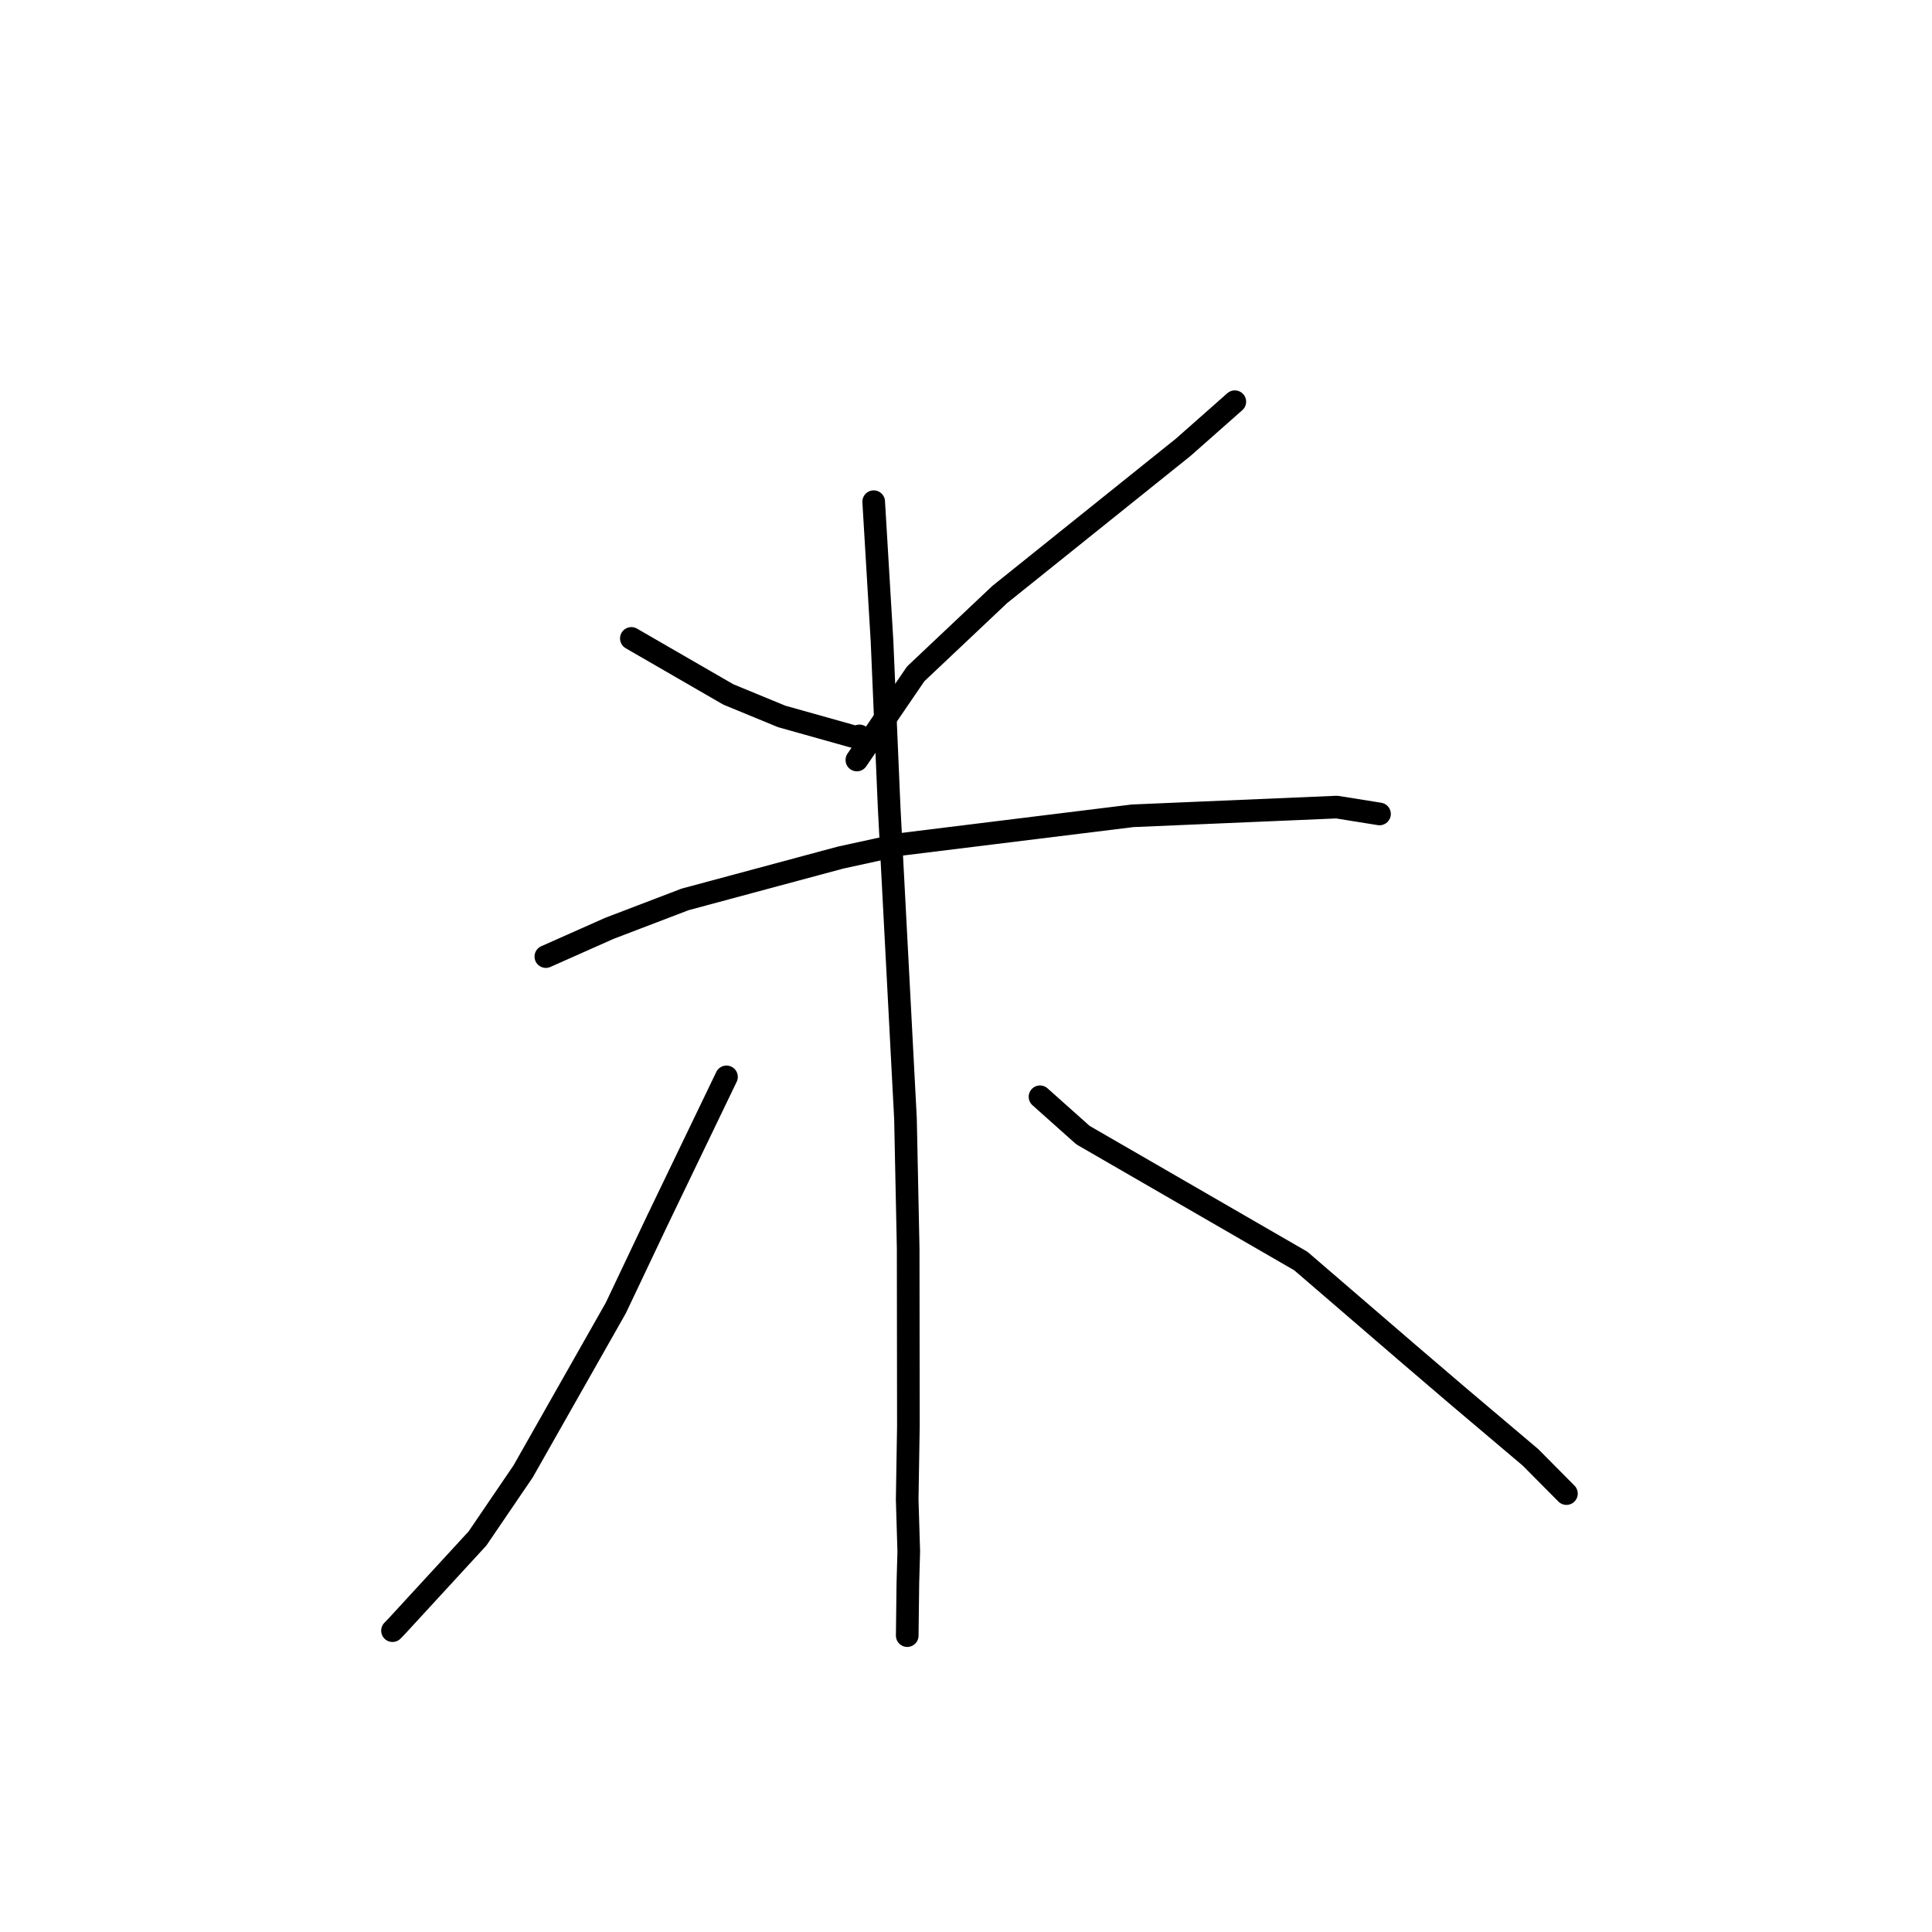 <?xml version="1.0" standalone="no"?>
    <svg width="256" height="256" xmlns="http://www.w3.org/2000/svg" version="1.1">
    <polyline stroke="black" stroke-width="3" stroke-linecap="round" fill="transparent" stroke-linejoin="round" points="83.658 84.594 96.509 92.019 103.566 94.926 113.374 97.68 113.883 97.51 " />
        <polyline stroke="black" stroke-width="3" stroke-linecap="round" fill="transparent" stroke-linejoin="round" points="163.619 53.228 156.797 59.256 132.464 78.781 121.337 89.287 114.248 99.666 113.539 100.704 " />
        <polyline stroke="black" stroke-width="3" stroke-linecap="round" fill="transparent" stroke-linejoin="round" points="72.327 126.752 80.749 123.009 90.78 119.175 111.367 113.638 119.412 111.881 150.067 108.098 177.128 106.944 182.227 107.761 182.788 107.851 182.792 107.852 " />
        <polyline stroke="black" stroke-width="3" stroke-linecap="round" fill="transparent" stroke-linejoin="round" points="115.769 66.476 116.874 84.982 117.817 106.979 119.981 148.225 120.337 165.39 120.366 188.99 120.207 198.706 120.416 205.578 120.298 209.738 120.216 216.408 120.213 216.729 " />
        <polyline stroke="black" stroke-width="3" stroke-linecap="round" fill="transparent" stroke-linejoin="round" points="96.264 142.69 87.116 161.684 81.603 173.303 69.317 194.968 63.268 203.858 52.535 215.529 52.008 216.07 " />
        <polyline stroke="black" stroke-width="3" stroke-linecap="round" fill="transparent" stroke-linejoin="round" points="137.806 145.33 143.496 150.407 172.372 167.095 186.398 179.173 192.959 184.786 202.795 193.106 207.127 197.471 207.561 197.907 " />
        </svg>